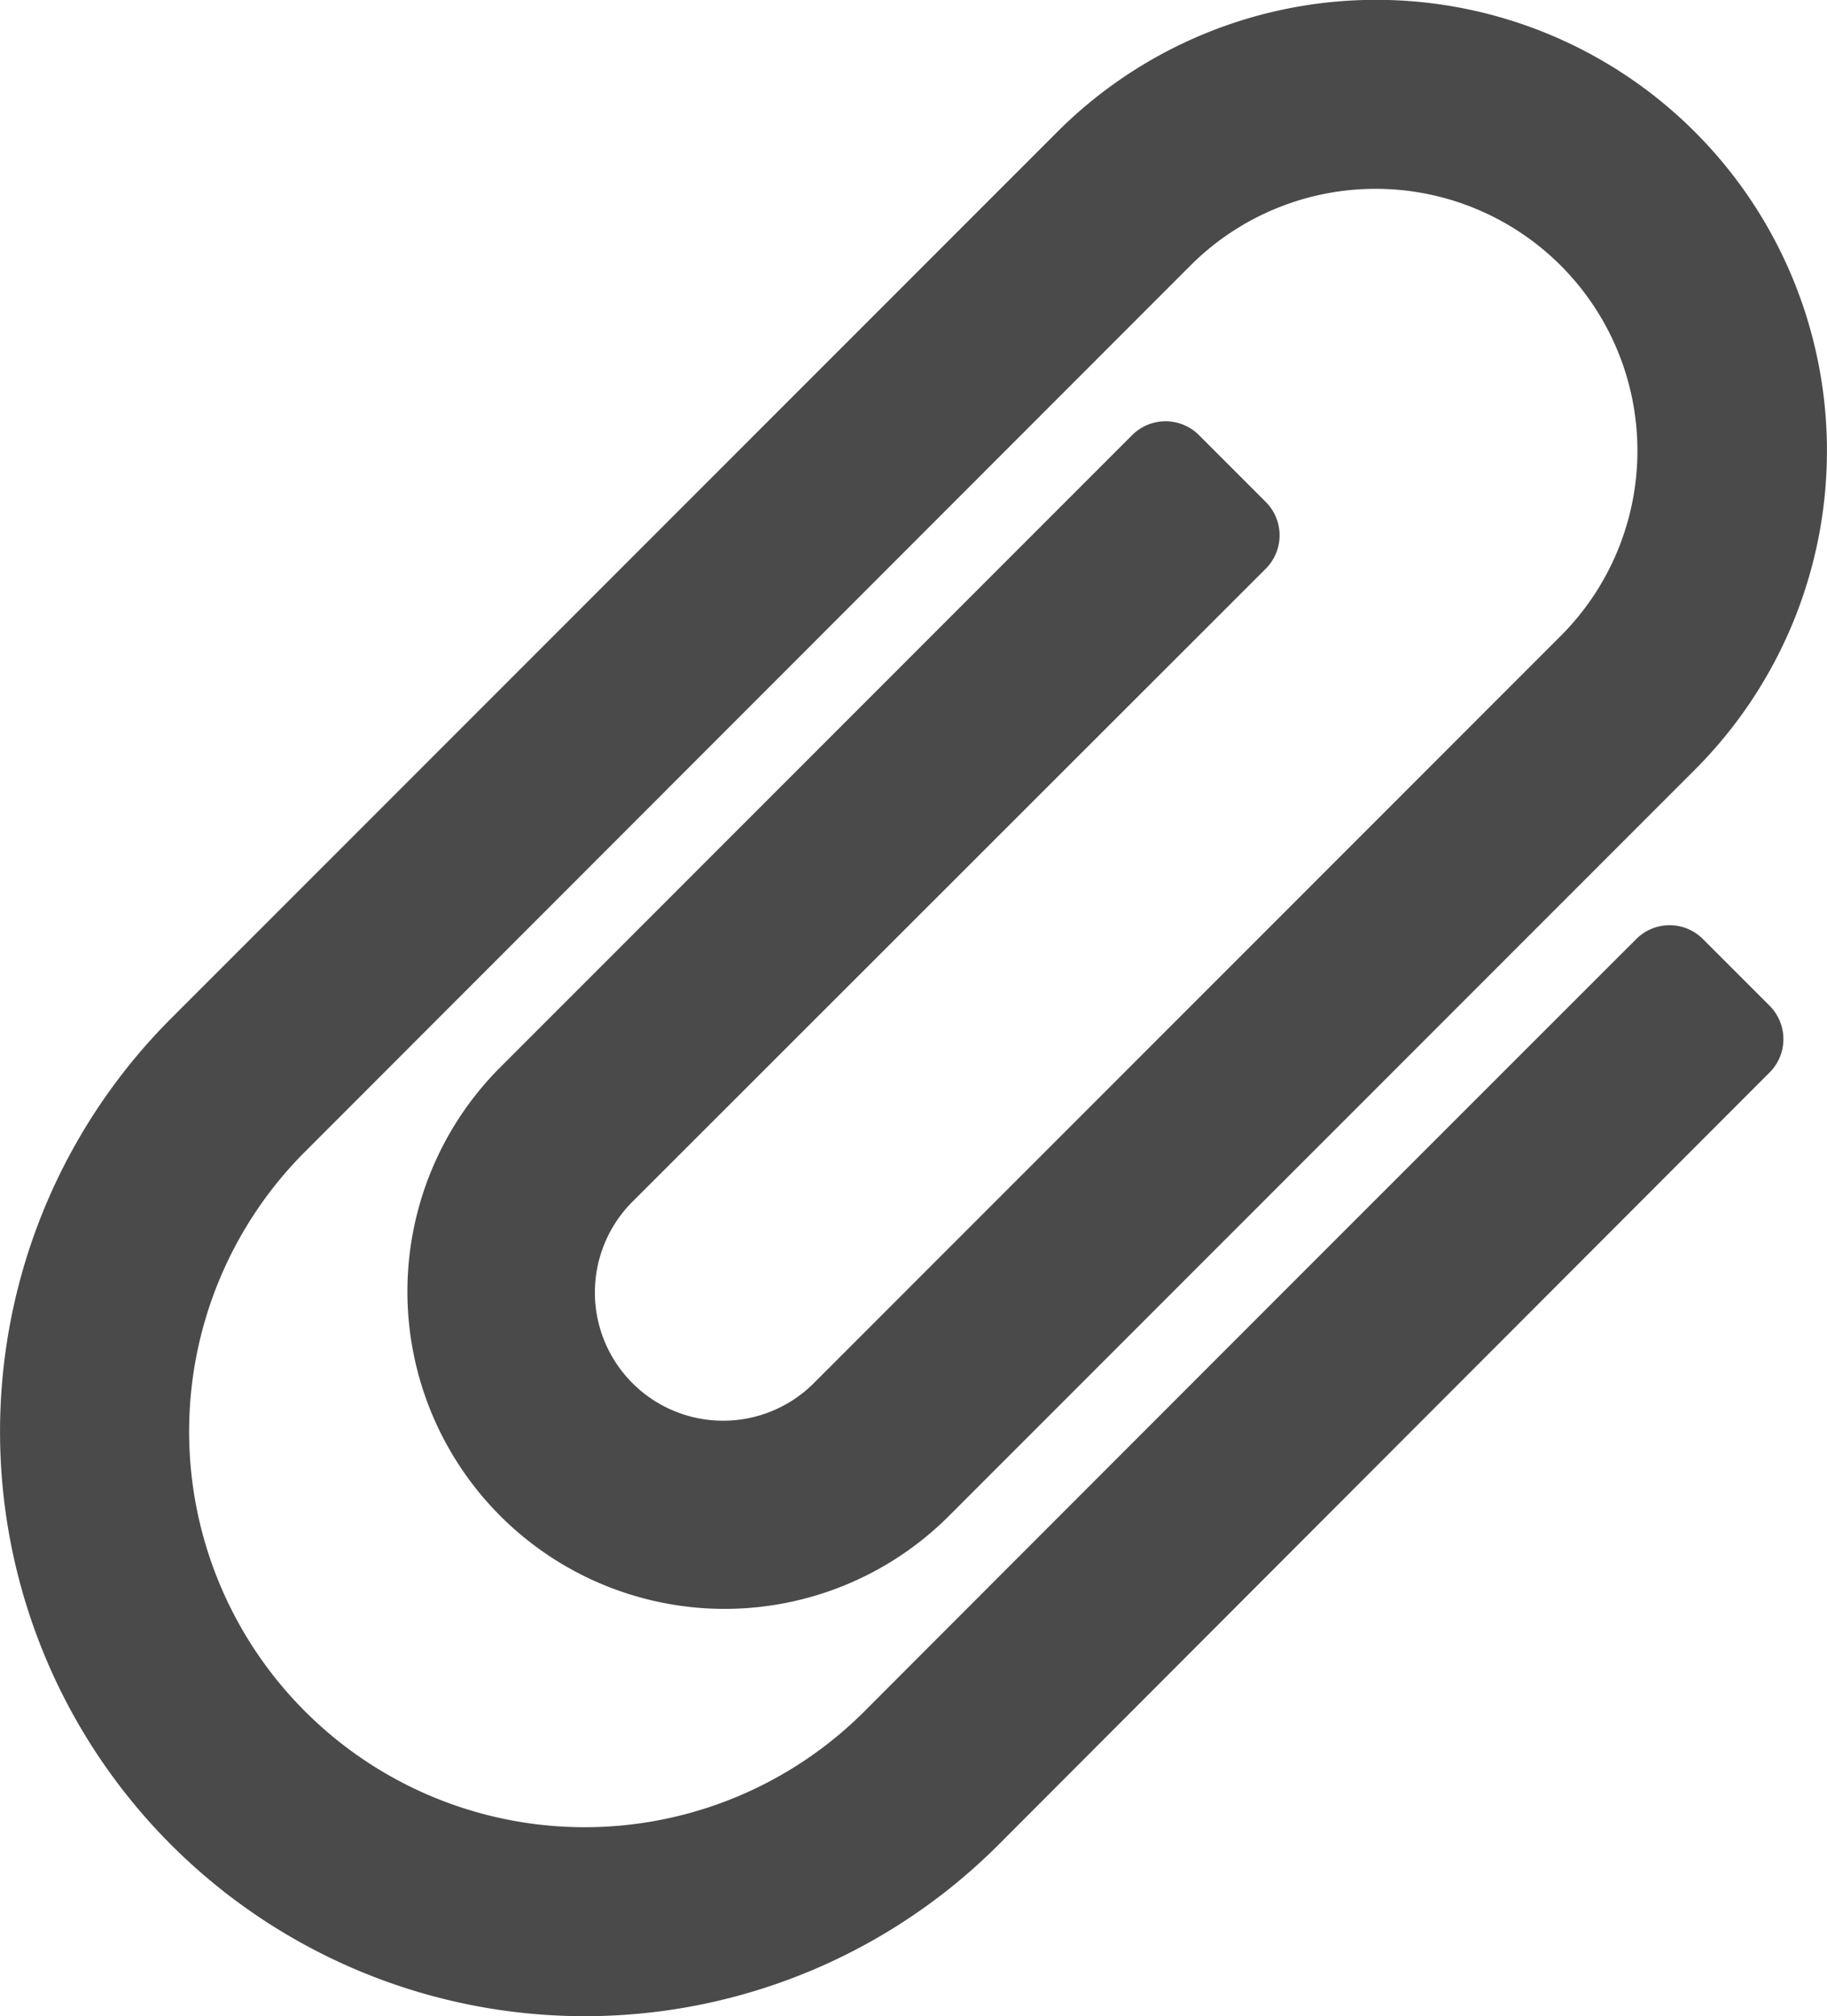 <svg xmlns="http://www.w3.org/2000/svg" width="12.692" height="14.004" viewBox="0 0 12.692 14.004">
  <path id="paperclip-regular" d="M25.19,12.814a4.059,4.059,0,0,1,0-5.742L31.345.916a3.132,3.132,0,1,1,4.429,4.43l-5.182,5.183a2.2,2.2,0,1,1-3.116-3.117l4.389-4.39a.328.328,0,0,1,.464,0l.464.464a.328.328,0,0,1,0,.464L28.4,8.34a.891.891,0,1,0,1.26,1.26l5.182-5.183a1.819,1.819,0,1,0-2.572-2.573L26.118,8a2.748,2.748,0,1,0,3.888,3.885Q32.687,9.2,35.368,6.521a.327.327,0,0,1,.461,0l.464.464a.328.328,0,0,1,0,.464q-2.672,2.675-5.353,5.36A4.064,4.064,0,0,1,25.19,12.814Z" transform="translate(-24 0)" fill="#4a4a4a"/>
</svg>
